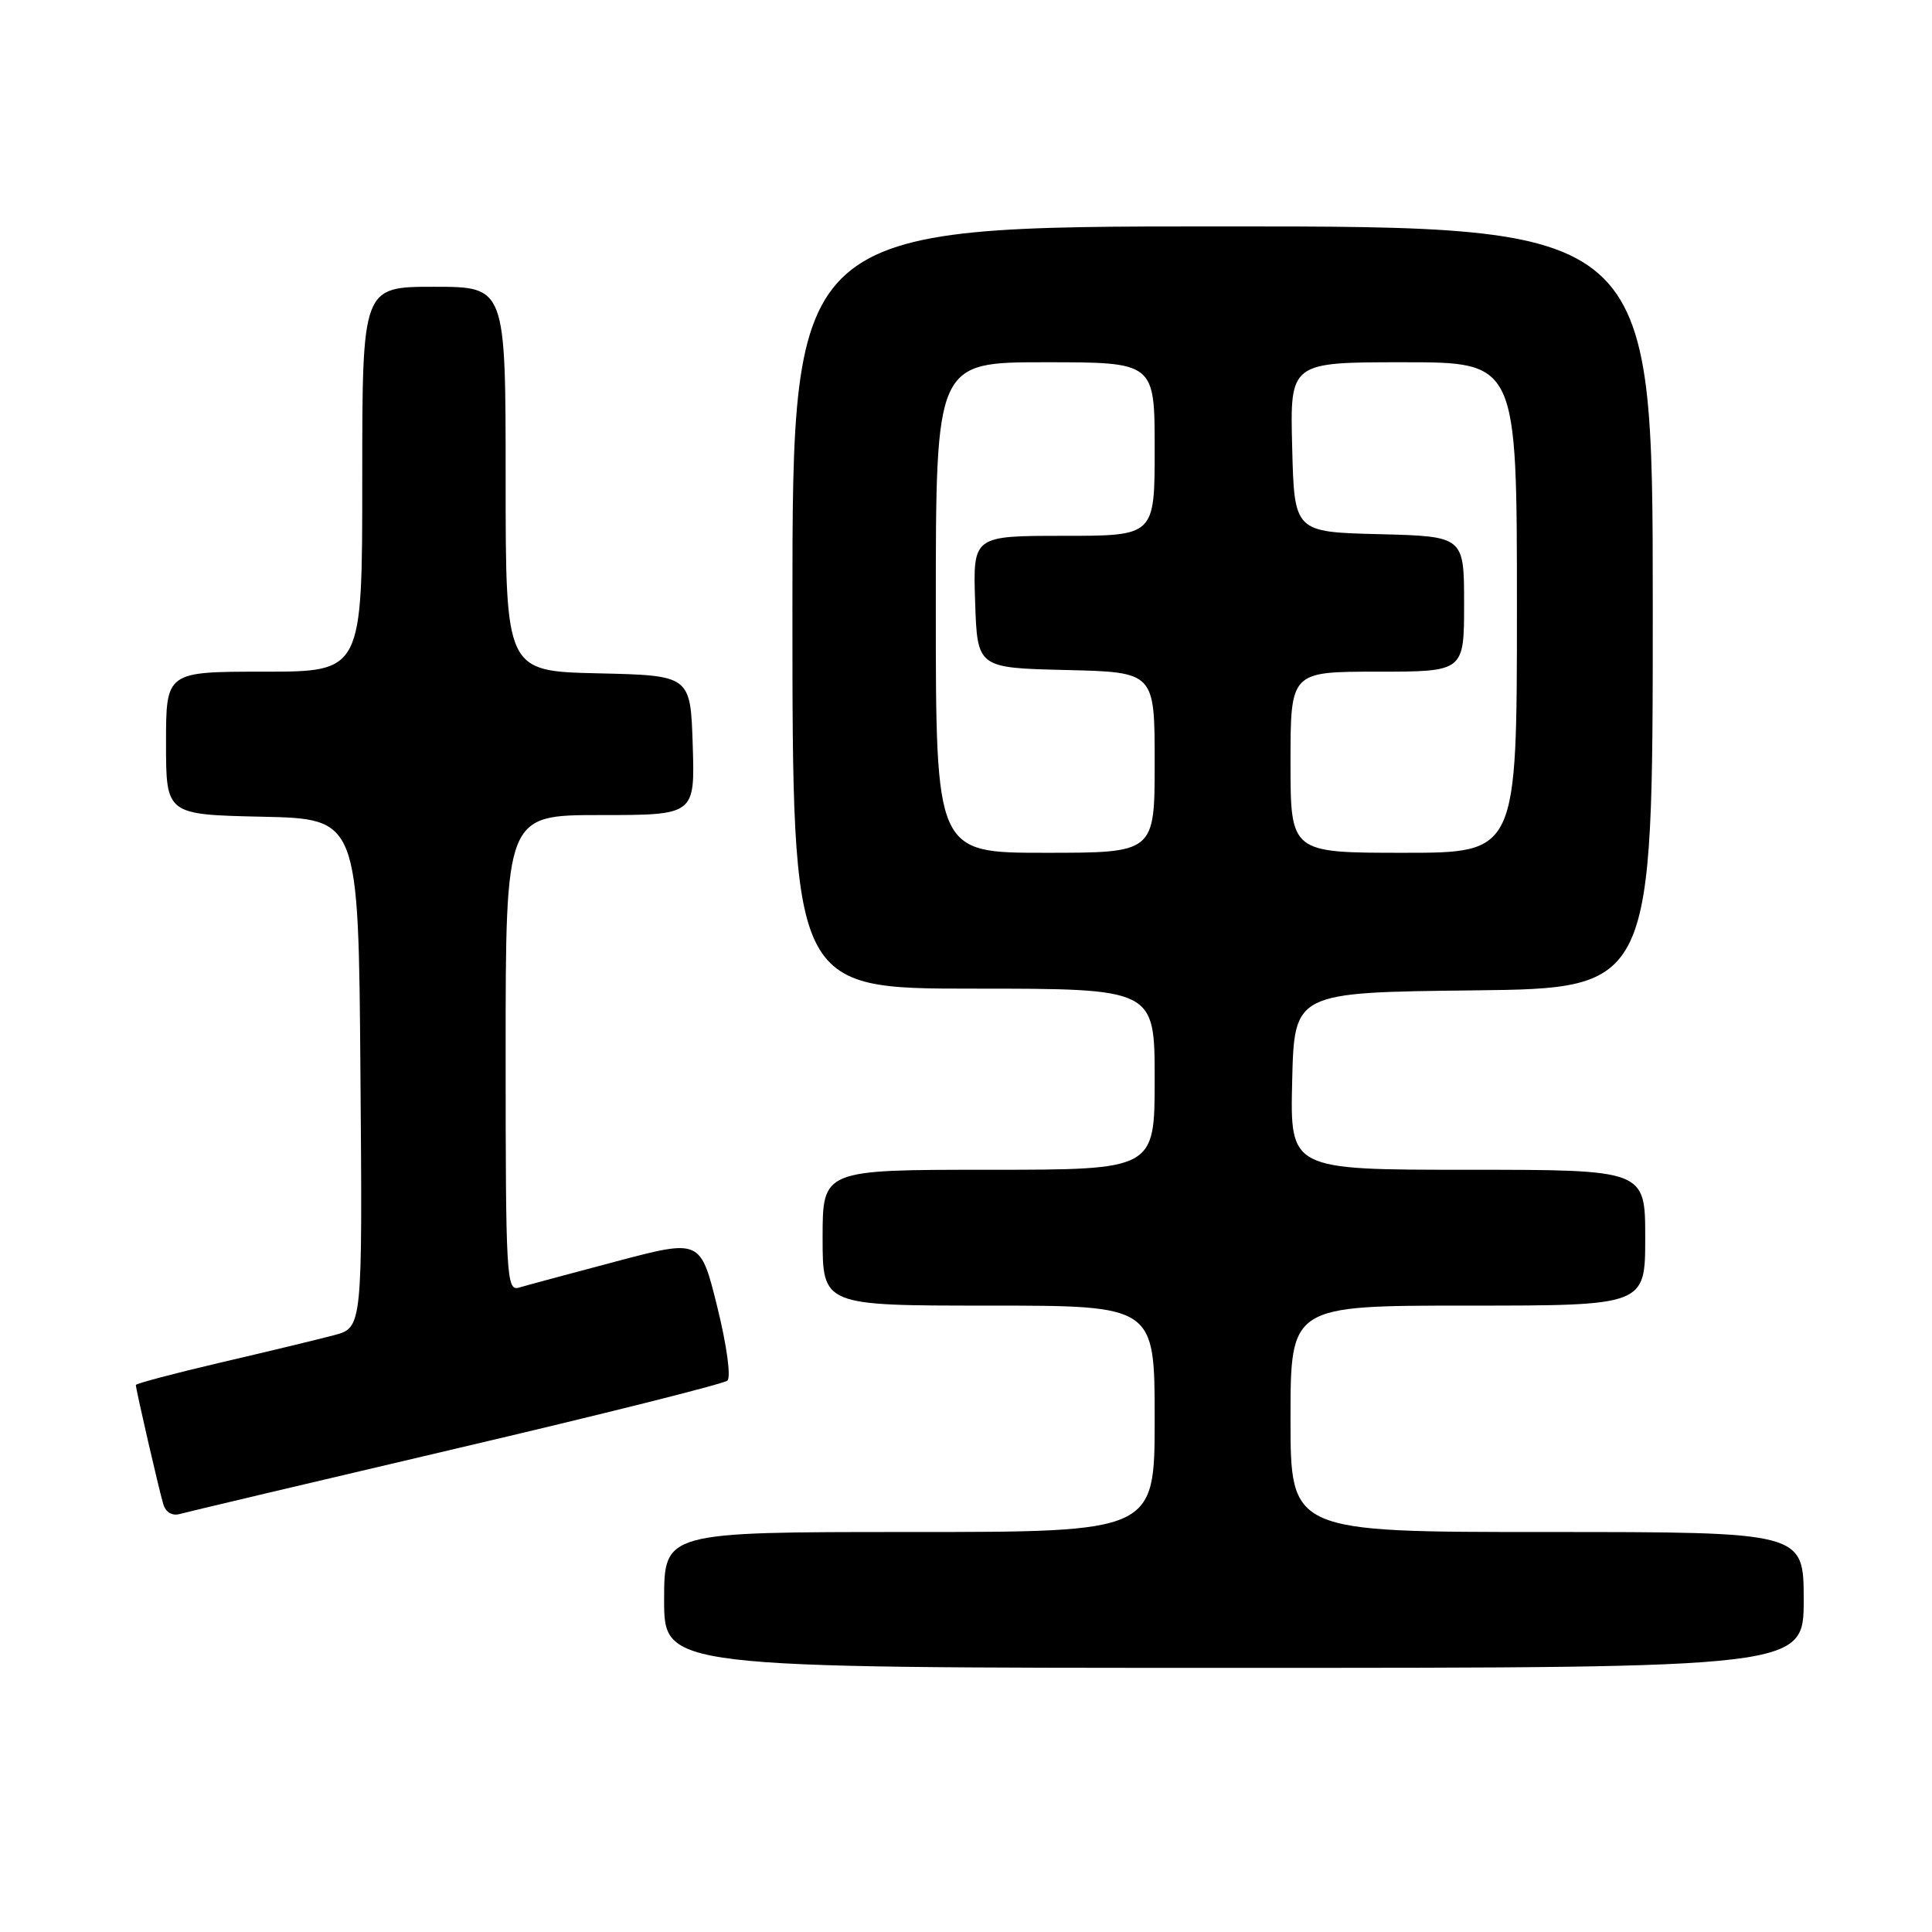 <?xml version="1.0" encoding="UTF-8" standalone="no"?>
<!DOCTYPE svg PUBLIC "-//W3C//DTD SVG 1.1//EN" "http://www.w3.org/Graphics/SVG/1.1/DTD/svg11.dtd" >
<svg xmlns="http://www.w3.org/2000/svg" xmlns:xlink="http://www.w3.org/1999/xlink" version="1.1" viewBox="0 0 256 256">
 <g >
 <path fill="currentColor"
d=" M 239.00 212.00 C 239.00 203.00 239.00 203.00 205.00 203.00 C 171.00 203.00 171.00 203.00 171.00 188.00 C 171.00 173.00 171.00 173.00 194.50 173.00 C 218.00 173.00 218.00 173.00 218.00 164.00 C 218.00 155.00 218.00 155.00 194.47 155.00 C 170.94 155.00 170.94 155.00 171.22 143.25 C 171.50 131.50 171.50 131.50 195.25 131.23 C 219.00 130.96 219.00 130.96 219.00 80.48 C 219.00 30.00 219.00 30.00 162.00 30.00 C 105.00 30.00 105.00 30.00 105.00 80.50 C 105.00 131.00 105.00 131.00 129.00 131.00 C 153.00 131.00 153.00 131.00 153.00 143.00 C 153.00 155.00 153.00 155.00 131.00 155.00 C 109.00 155.00 109.00 155.00 109.00 164.00 C 109.00 173.00 109.00 173.00 131.00 173.00 C 153.00 173.00 153.00 173.00 153.00 188.00 C 153.00 203.00 153.00 203.00 120.50 203.00 C 88.00 203.00 88.00 203.00 88.00 212.00 C 88.00 221.00 88.00 221.00 163.50 221.00 C 239.00 221.00 239.00 221.00 239.00 212.00 Z  M 60.50 191.93 C 79.75 187.42 95.90 183.37 96.38 182.94 C 96.88 182.49 96.30 178.25 95.04 173.16 C 92.82 164.19 92.82 164.19 81.66 167.14 C 75.52 168.77 69.71 170.33 68.75 170.62 C 67.11 171.10 67.00 169.16 67.00 139.57 C 67.00 108.00 67.00 108.00 79.54 108.00 C 92.08 108.00 92.08 108.00 91.79 98.75 C 91.50 89.50 91.50 89.50 79.25 89.22 C 67.00 88.94 67.00 88.94 67.00 63.47 C 67.00 38.00 67.00 38.00 57.50 38.00 C 48.00 38.00 48.00 38.00 48.00 63.50 C 48.00 89.00 48.00 89.00 35.00 89.00 C 22.00 89.00 22.00 89.00 22.00 98.47 C 22.00 107.94 22.00 107.94 34.75 108.22 C 47.50 108.50 47.50 108.50 47.76 142.21 C 48.03 175.92 48.03 175.92 44.26 176.92 C 42.19 177.47 35.44 179.10 29.25 180.54 C 23.06 181.99 18.00 183.33 18.00 183.52 C 18.00 184.10 21.05 197.34 21.63 199.29 C 21.95 200.38 22.81 200.90 23.83 200.61 C 24.75 200.35 41.25 196.45 60.50 191.93 Z  M 124.00 80.50 C 124.00 48.00 124.00 48.00 138.50 48.00 C 153.00 48.00 153.00 48.00 153.00 59.50 C 153.00 71.00 153.00 71.00 140.96 71.00 C 128.92 71.00 128.92 71.00 129.21 79.75 C 129.50 88.50 129.50 88.50 141.25 88.78 C 153.00 89.06 153.00 89.06 153.00 101.03 C 153.00 113.00 153.00 113.00 138.50 113.00 C 124.00 113.00 124.00 113.00 124.00 80.50 Z  M 171.00 101.00 C 171.00 89.00 171.00 89.00 182.50 89.00 C 194.00 89.00 194.00 89.00 194.00 80.03 C 194.00 71.07 194.00 71.07 182.75 70.78 C 171.50 70.50 171.50 70.50 171.22 59.25 C 170.93 48.00 170.93 48.00 185.97 48.00 C 201.00 48.00 201.00 48.00 201.00 80.50 C 201.00 113.00 201.00 113.00 186.00 113.00 C 171.00 113.00 171.00 113.00 171.00 101.00 Z "/>
</g>
</svg>